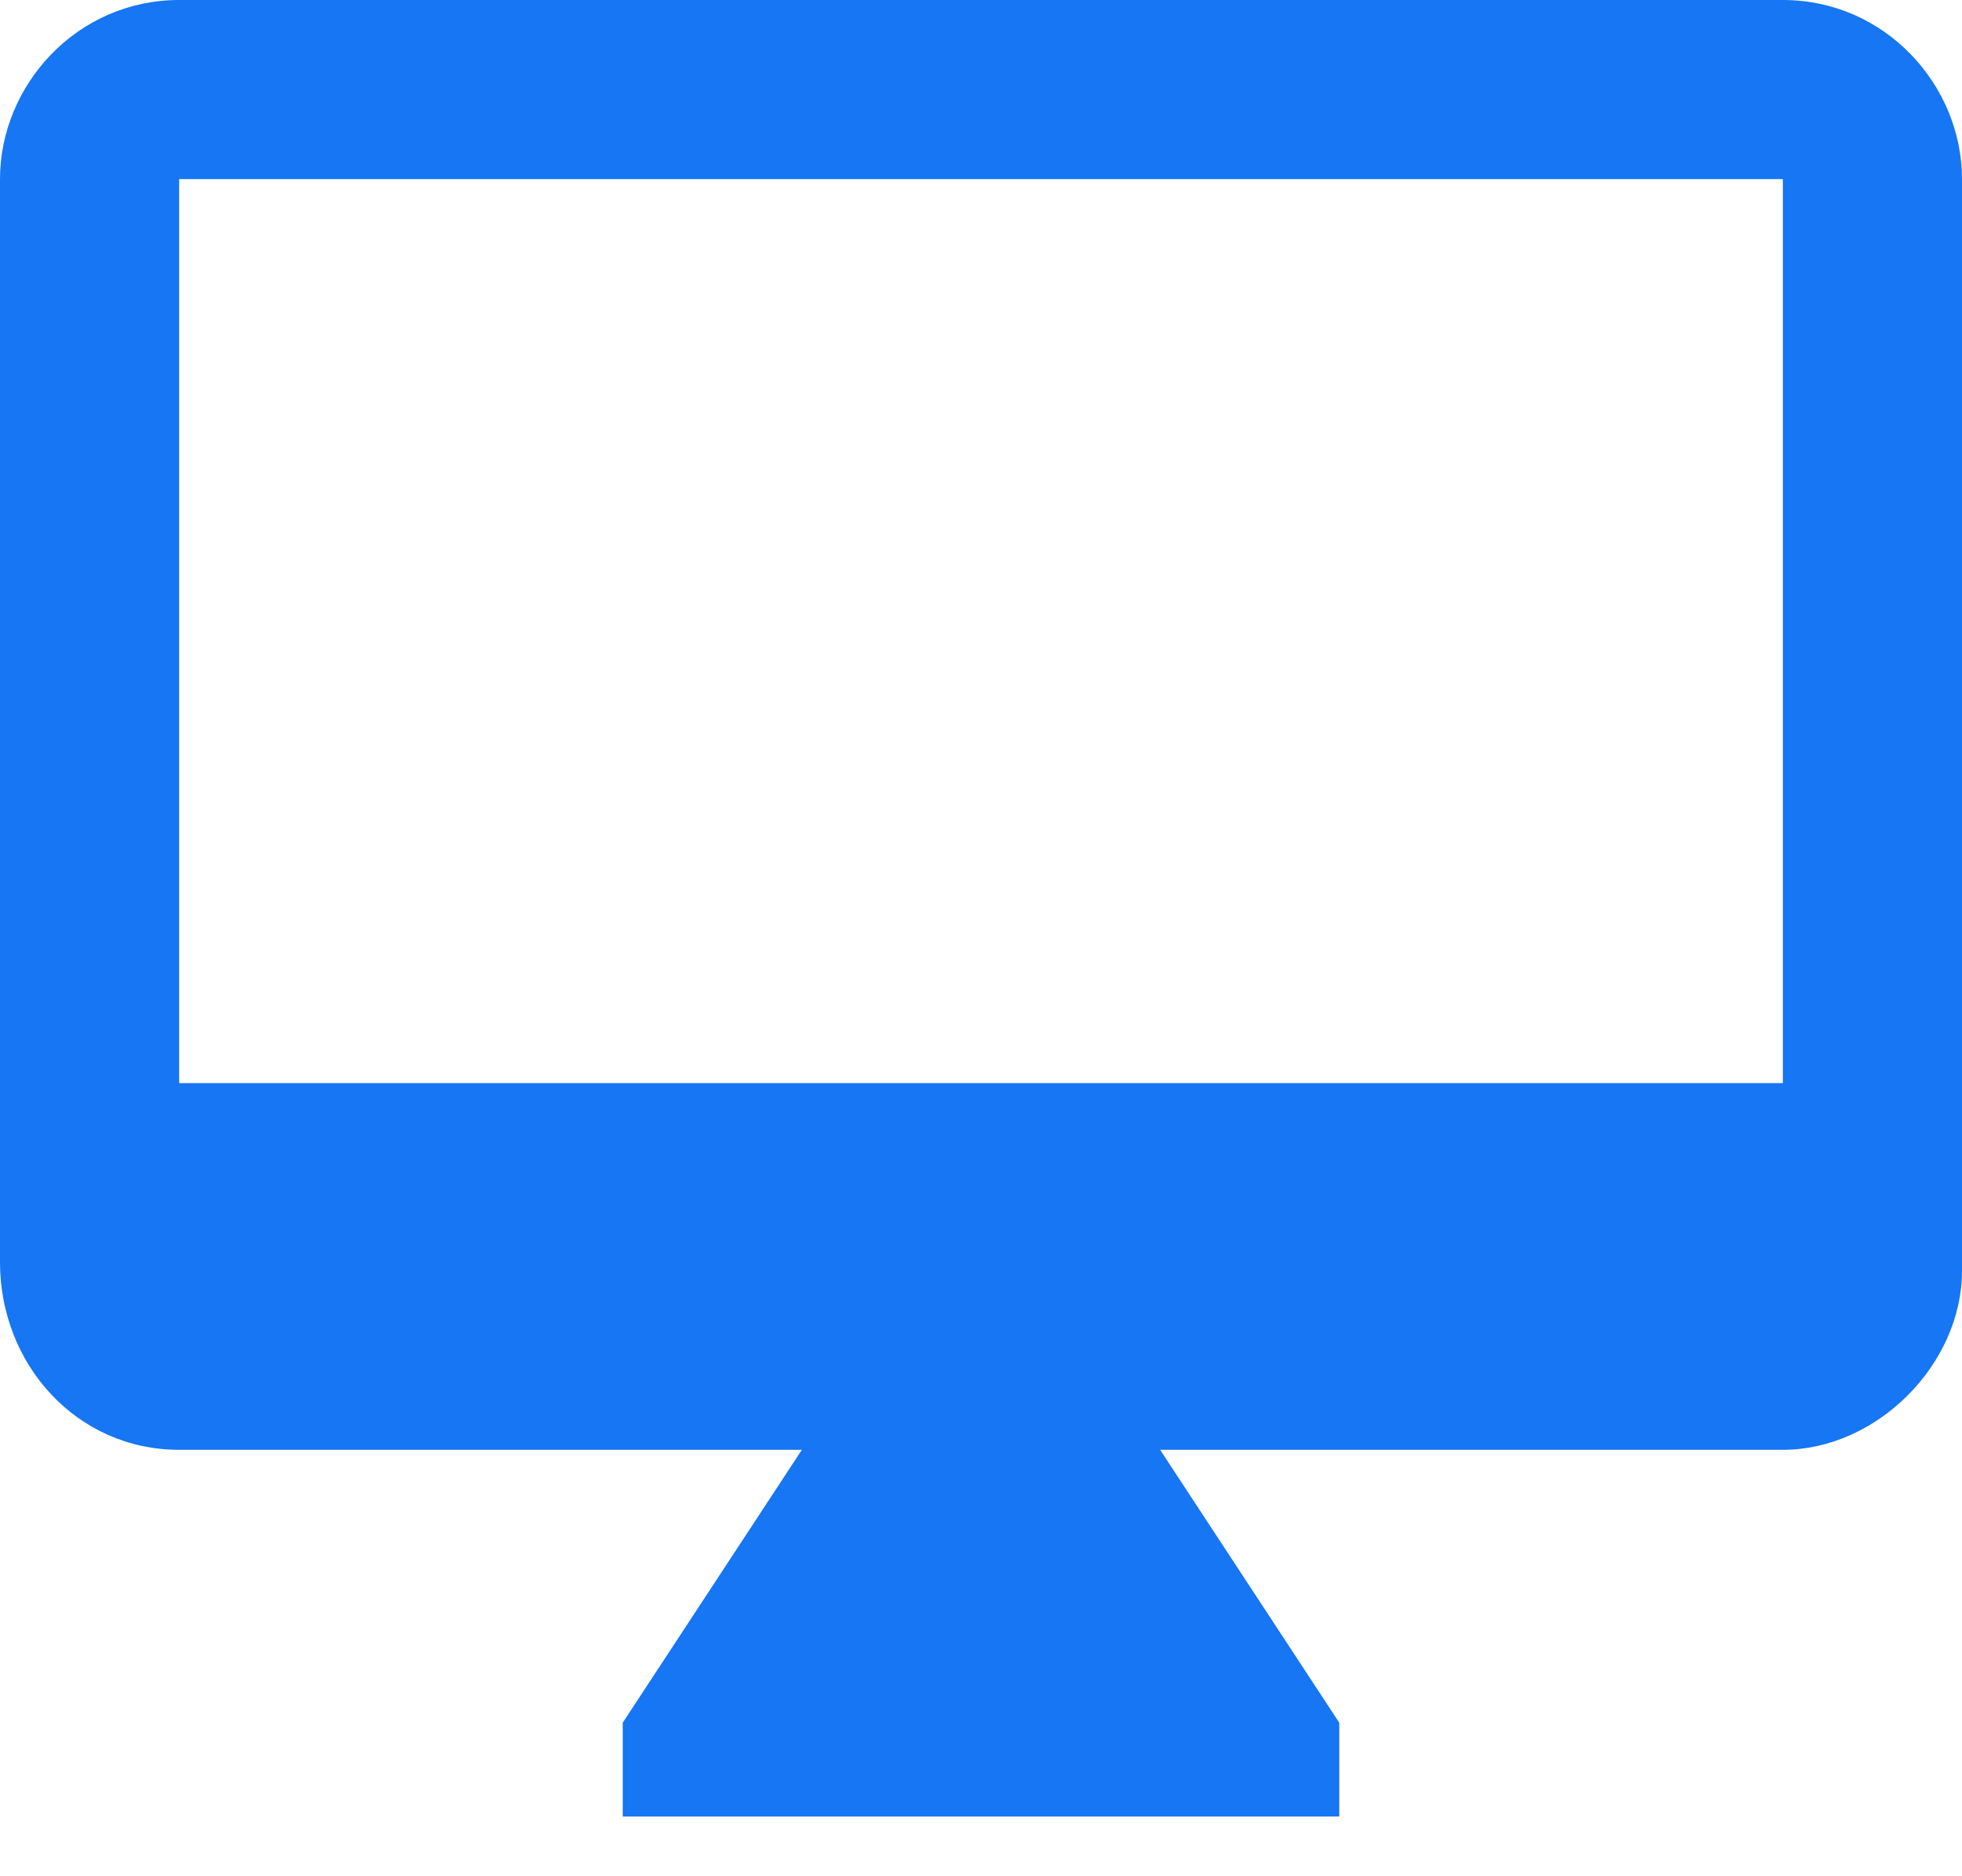 <?xml version="1.0" encoding="utf-8"?>
<!-- Generator: Adobe Illustrator 24.3.0, SVG Export Plug-In . SVG Version: 6.00 Build 0)  -->
<svg version="1.1" id="레이어_1" xmlns="http://www.w3.org/2000/svg" xmlns:xlink="http://www.w3.org/1999/xlink" x="0px"
	 y="0px" viewBox="0 0 23 22" style="enable-background:new 0 0 23 22;" xml:space="preserve">
<style type="text/css">
	.st0{fill:#1676F3;}
</style>
<path class="st0" d="M20.9,0H2.1C0.9,0,0,1,0,2.1v12.7C0,16,0.9,17,2.1,17h7.3l-2.1,3.2v1.1h8.4v-1.1L13.6,17h7.3
	c1.1,0,2.1-1,2.1-2.1V2.1C23,1,22.1,0,20.9,0z M20.9,12.7H2.1V2.1h18.8V12.7z"/>
</svg>
